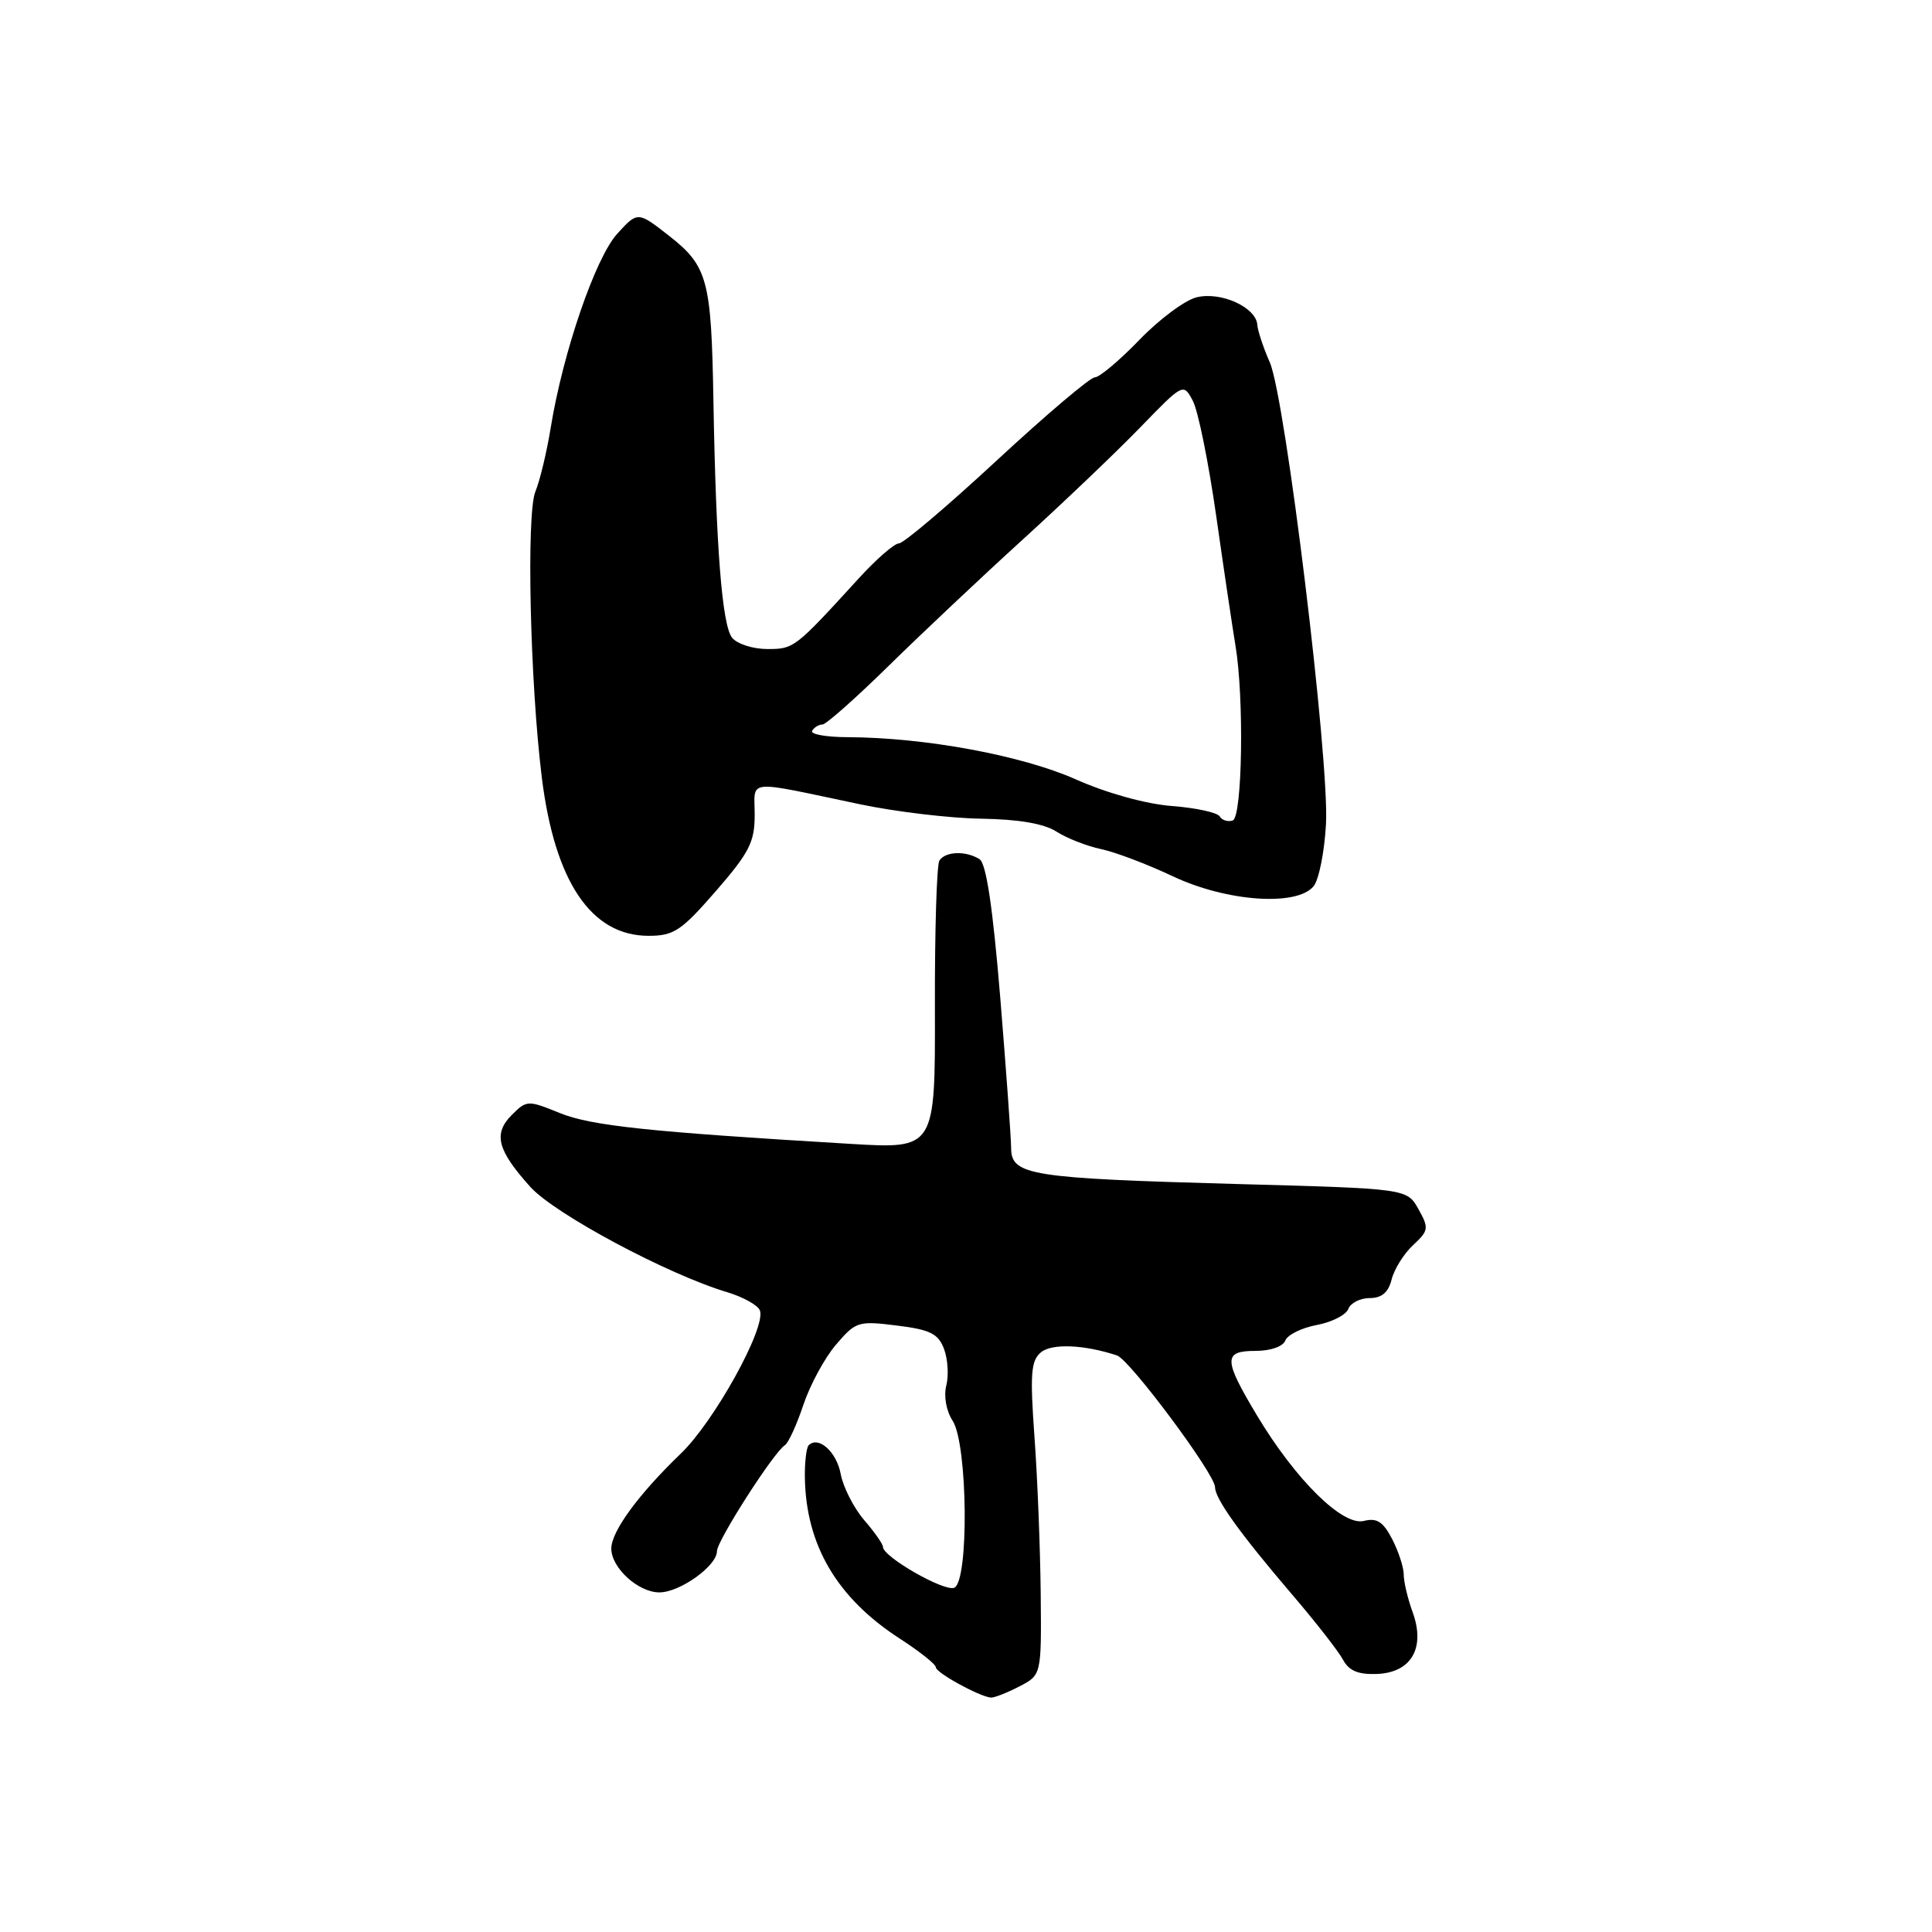 <?xml version="1.0" encoding="UTF-8" standalone="no"?>
<!DOCTYPE svg PUBLIC "-//W3C//DTD SVG 1.1//EN" "http://www.w3.org/Graphics/SVG/1.1/DTD/svg11.dtd" >
<svg xmlns="http://www.w3.org/2000/svg" xmlns:xlink="http://www.w3.org/1999/xlink" version="1.1" viewBox="0 0 256 256">
 <g >
 <path fill="currentColor"
d=" M 135.05 223.47 C 138.00 221.95 138.00 221.95 137.90 211.22 C 137.84 205.33 137.48 196.00 137.08 190.50 C 136.47 182.04 136.60 180.30 137.93 179.19 C 139.38 177.99 143.62 178.16 148.00 179.60 C 149.70 180.16 161.00 195.33 161.00 197.06 C 161.00 198.59 164.29 203.18 171.15 211.21 C 174.31 214.90 177.37 218.82 177.96 219.93 C 178.74 221.39 179.97 221.90 182.43 221.81 C 187.00 221.64 188.90 218.38 187.19 213.64 C 186.53 211.84 186.00 209.58 186.00 208.63 C 186.00 207.68 185.31 205.57 184.47 203.94 C 183.27 201.63 182.45 201.10 180.72 201.53 C 177.91 202.24 171.67 196.08 166.56 187.56 C 162.09 180.10 162.07 179.00 166.39 179.00 C 168.35 179.00 170.01 178.42 170.31 177.63 C 170.60 176.87 172.47 175.95 174.47 175.57 C 176.47 175.20 178.35 174.24 178.66 173.44 C 178.96 172.65 180.24 172.00 181.50 172.00 C 183.09 172.00 183.97 171.25 184.40 169.53 C 184.74 168.17 186.02 166.12 187.24 164.99 C 189.32 163.05 189.36 162.74 187.95 160.21 C 186.43 157.50 186.43 157.50 163.96 156.89 C 136.48 156.13 134.01 155.74 133.98 152.14 C 133.97 150.69 133.31 141.67 132.53 132.09 C 131.55 120.23 130.68 114.42 129.80 113.85 C 127.98 112.70 125.24 112.80 124.47 114.04 C 124.12 114.62 123.85 123.45 123.88 133.66 C 123.92 152.24 123.92 152.24 112.71 151.57 C 85.87 149.97 78.33 149.17 74.17 147.48 C 69.94 145.76 69.79 145.77 67.81 147.74 C 65.33 150.23 65.89 152.40 70.27 157.27 C 73.49 160.85 88.45 168.86 96.35 171.22 C 98.47 171.86 100.43 172.95 100.69 173.64 C 101.55 175.87 94.64 188.37 90.19 192.63 C 84.61 197.99 81.00 202.93 81.00 205.19 C 81.00 207.75 84.57 211.00 87.37 211.00 C 90.09 211.00 95.00 207.49 95.00 205.54 C 95.00 204.16 102.53 192.41 104.00 191.50 C 104.46 191.21 105.56 188.82 106.44 186.18 C 107.32 183.54 109.26 179.94 110.77 178.18 C 113.39 175.11 113.72 175.00 118.83 175.64 C 123.24 176.18 124.32 176.72 125.08 178.72 C 125.59 180.05 125.73 182.24 125.39 183.58 C 125.03 185.00 125.38 186.95 126.23 188.26 C 128.24 191.37 128.41 209.63 126.43 210.39 C 125.07 210.91 117.00 206.28 117.00 204.98 C 117.00 204.61 115.88 203.00 114.50 201.41 C 113.13 199.81 111.73 197.07 111.40 195.32 C 110.85 192.37 108.45 190.22 107.15 191.51 C 106.85 191.82 106.62 193.74 106.65 195.79 C 106.79 204.75 110.92 211.76 119.25 217.14 C 121.86 218.83 124.00 220.53 124.00 220.92 C 124.00 221.64 129.78 224.81 131.30 224.94 C 131.74 224.97 133.43 224.31 135.05 223.47 Z  M 94.85 118.08 C 99.29 112.97 100.00 111.58 100.00 107.97 C 100.00 103.18 98.52 103.33 114.00 106.58 C 118.67 107.56 125.88 108.42 130.00 108.48 C 135.00 108.56 138.33 109.13 140.00 110.20 C 141.38 111.08 144.03 112.12 145.90 112.51 C 147.76 112.90 152.04 114.52 155.40 116.11 C 162.51 119.47 171.81 120.14 174.05 117.44 C 174.76 116.59 175.50 112.87 175.70 109.19 C 176.17 100.69 170.32 52.69 168.25 48.00 C 167.40 46.08 166.66 43.84 166.60 43.04 C 166.44 40.71 161.75 38.59 158.54 39.40 C 156.98 39.79 153.57 42.34 150.95 45.06 C 148.33 47.77 145.68 50.00 145.07 50.00 C 144.46 50.00 138.62 54.95 132.09 61.00 C 125.56 67.05 119.72 72.00 119.12 72.00 C 118.51 72.00 116.10 74.10 113.76 76.67 C 105.30 85.93 105.21 86.00 101.67 86.00 C 99.79 86.00 97.69 85.33 97.02 84.52 C 95.68 82.91 94.87 72.55 94.53 53.00 C 94.26 37.08 93.77 35.25 88.66 31.25 C 84.50 28.00 84.50 28.00 81.79 30.97 C 78.90 34.14 74.59 46.69 72.97 56.69 C 72.45 59.89 71.54 63.69 70.94 65.14 C 69.73 68.07 70.23 90.38 71.79 103.00 C 73.50 116.82 78.33 124.00 85.93 124.00 C 89.29 124.00 90.26 123.35 94.85 118.08 Z  M 161.61 108.17 C 161.29 107.66 158.44 107.04 155.27 106.80 C 151.82 106.53 146.68 105.11 142.50 103.25 C 135.34 100.08 122.55 97.72 112.30 97.68 C 109.43 97.67 107.32 97.28 107.61 96.83 C 107.89 96.37 108.51 96.00 108.98 96.00 C 109.45 96.00 113.39 92.51 117.73 88.25 C 122.07 83.99 130.07 76.45 135.51 71.50 C 140.95 66.55 147.96 59.86 151.10 56.62 C 156.78 50.76 156.80 50.75 158.05 53.10 C 158.75 54.39 160.15 61.31 161.17 68.48 C 162.19 75.64 163.33 83.30 163.70 85.50 C 164.87 92.41 164.62 108.29 163.34 108.72 C 162.70 108.93 161.92 108.69 161.61 108.17 Z "/>
</g>
</svg>